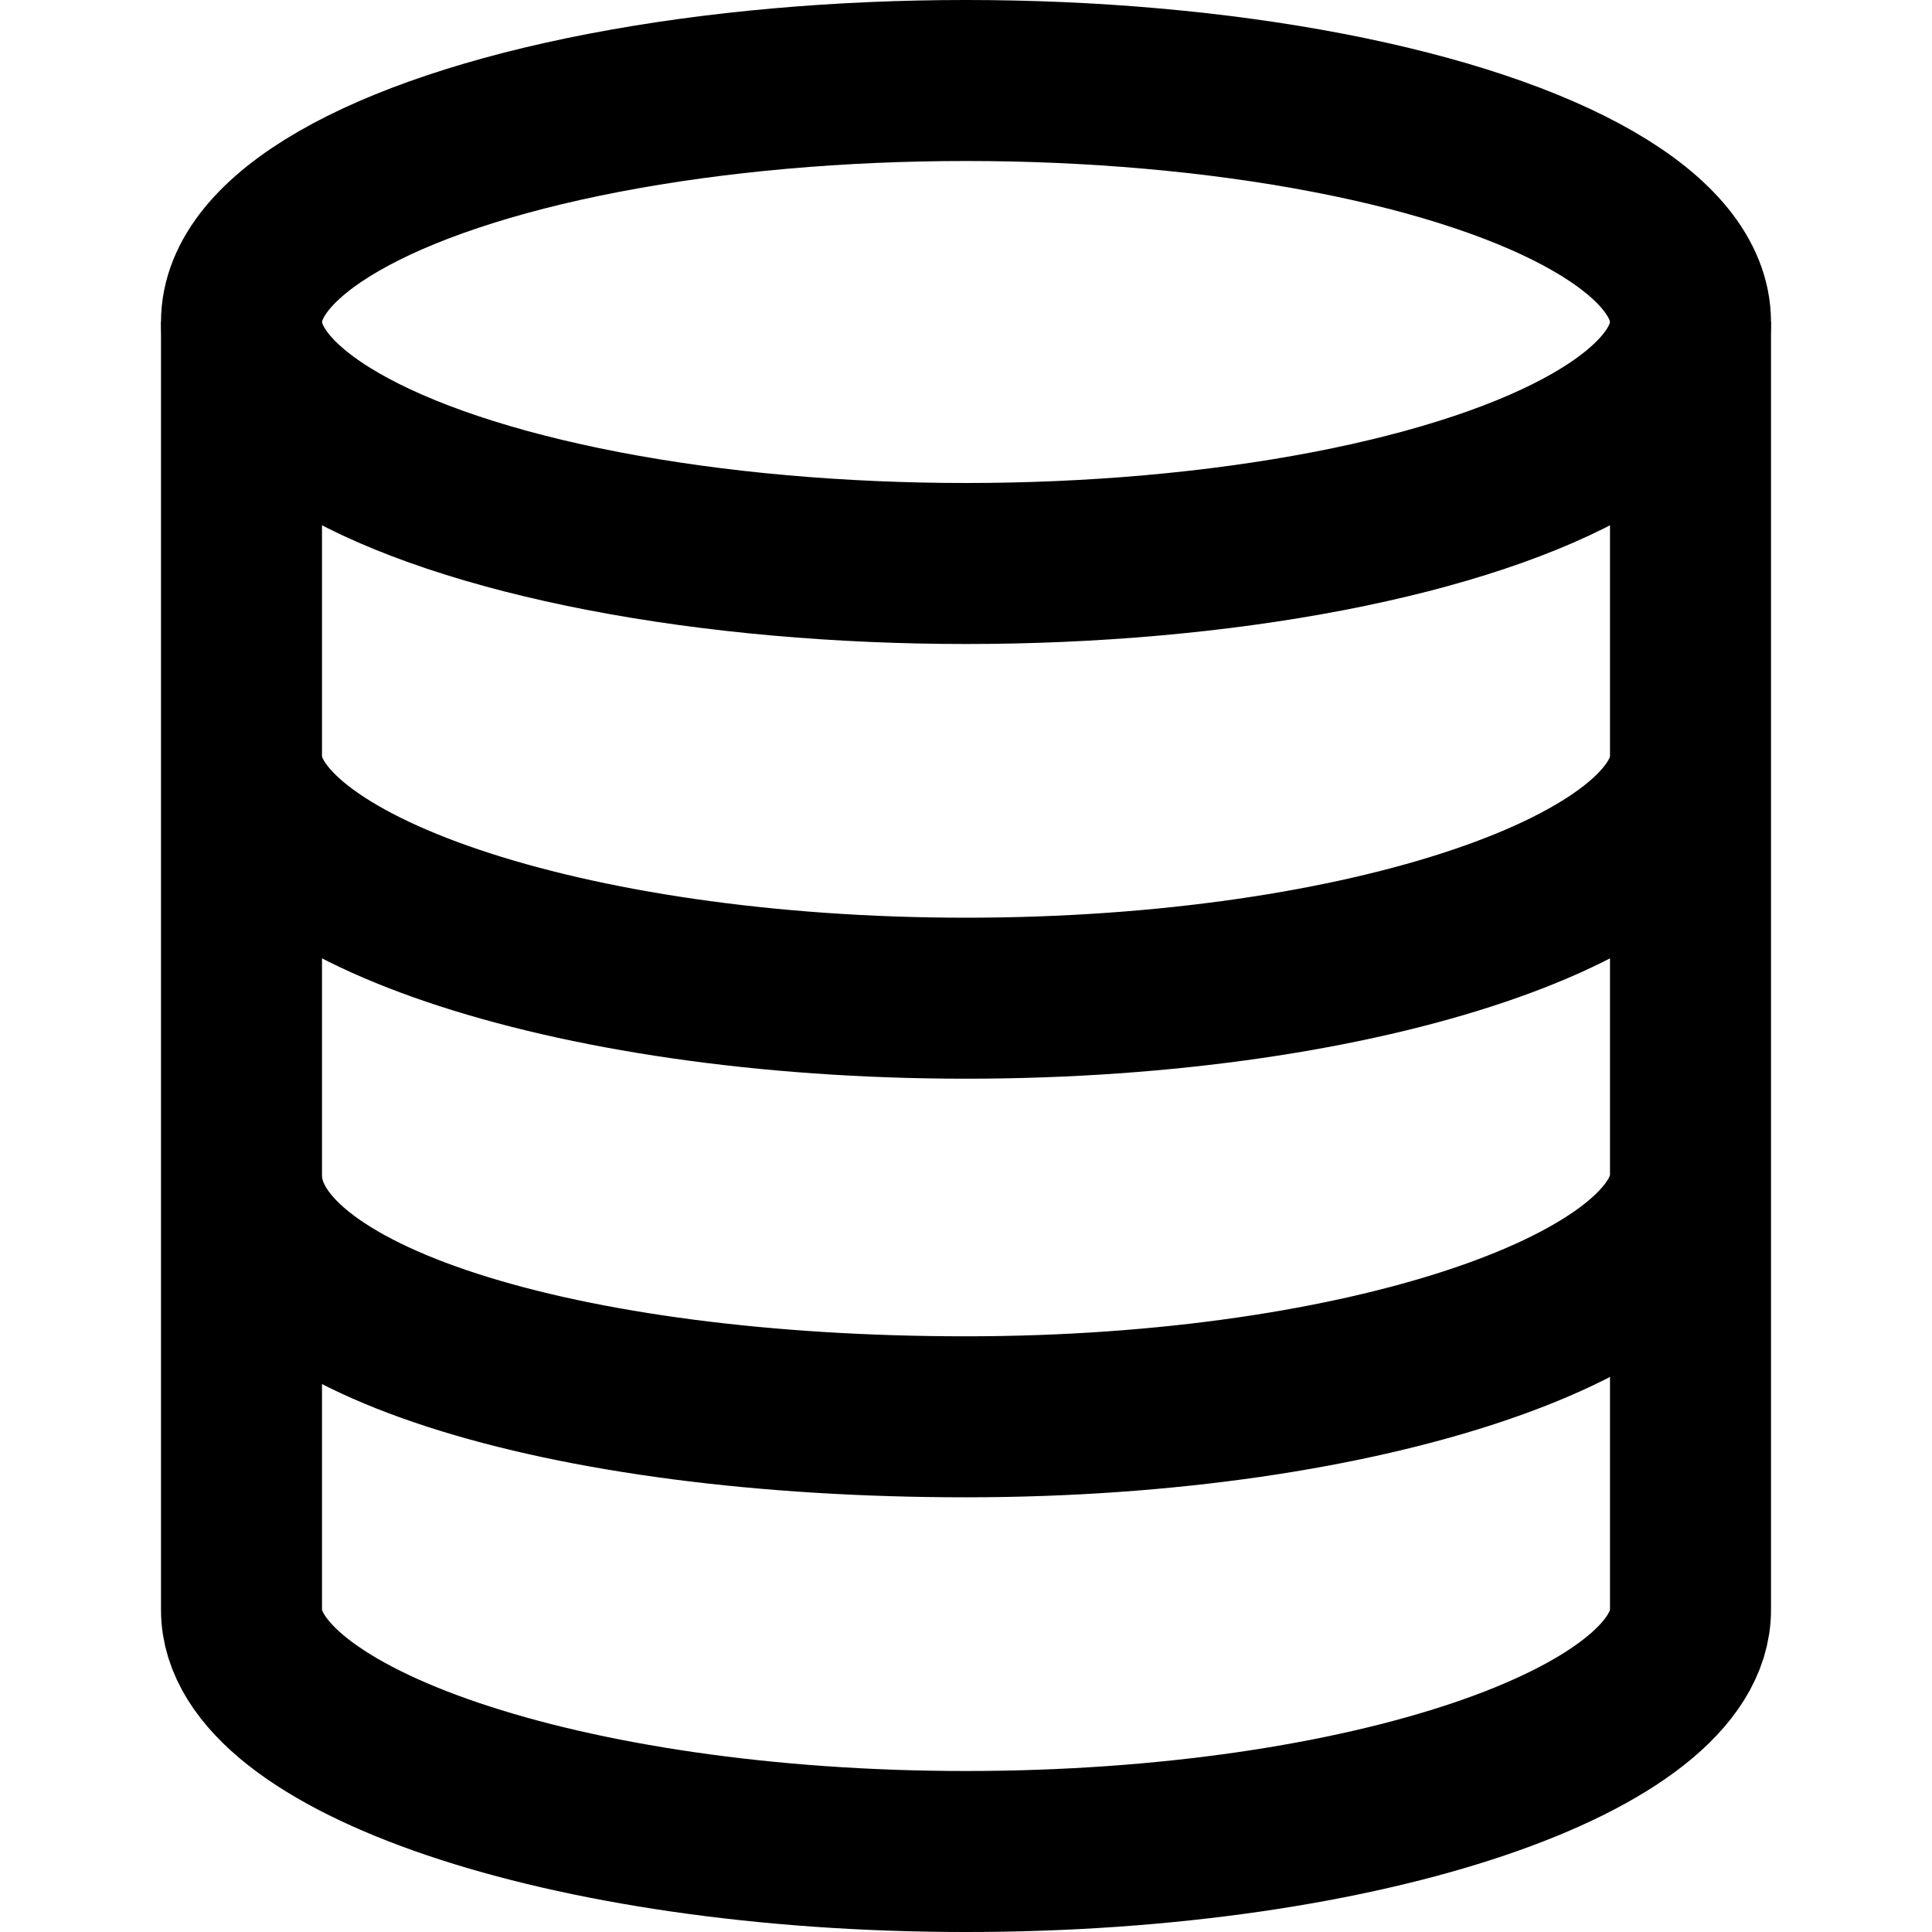 <svg xmlns="http://www.w3.org/2000/svg" width="1em" height="1em" viewBox="0 0 12 12"><g fill="none" stroke="currentColor"><ellipse cx="6" cy="2" rx="4.5" ry="1.5"/><path d="M1.5 2v8c0 .8 2 1.5 4.5 1.5s4.5-.7 4.5-1.5V2m0 5.3c0 .8-2 1.5-4.5 1.5s-4.5-.6-4.5-1.5m9-2.6c0 .8-2 1.5-4.5 1.5s-4.5-.7-4.5-1.5"/></g></svg>